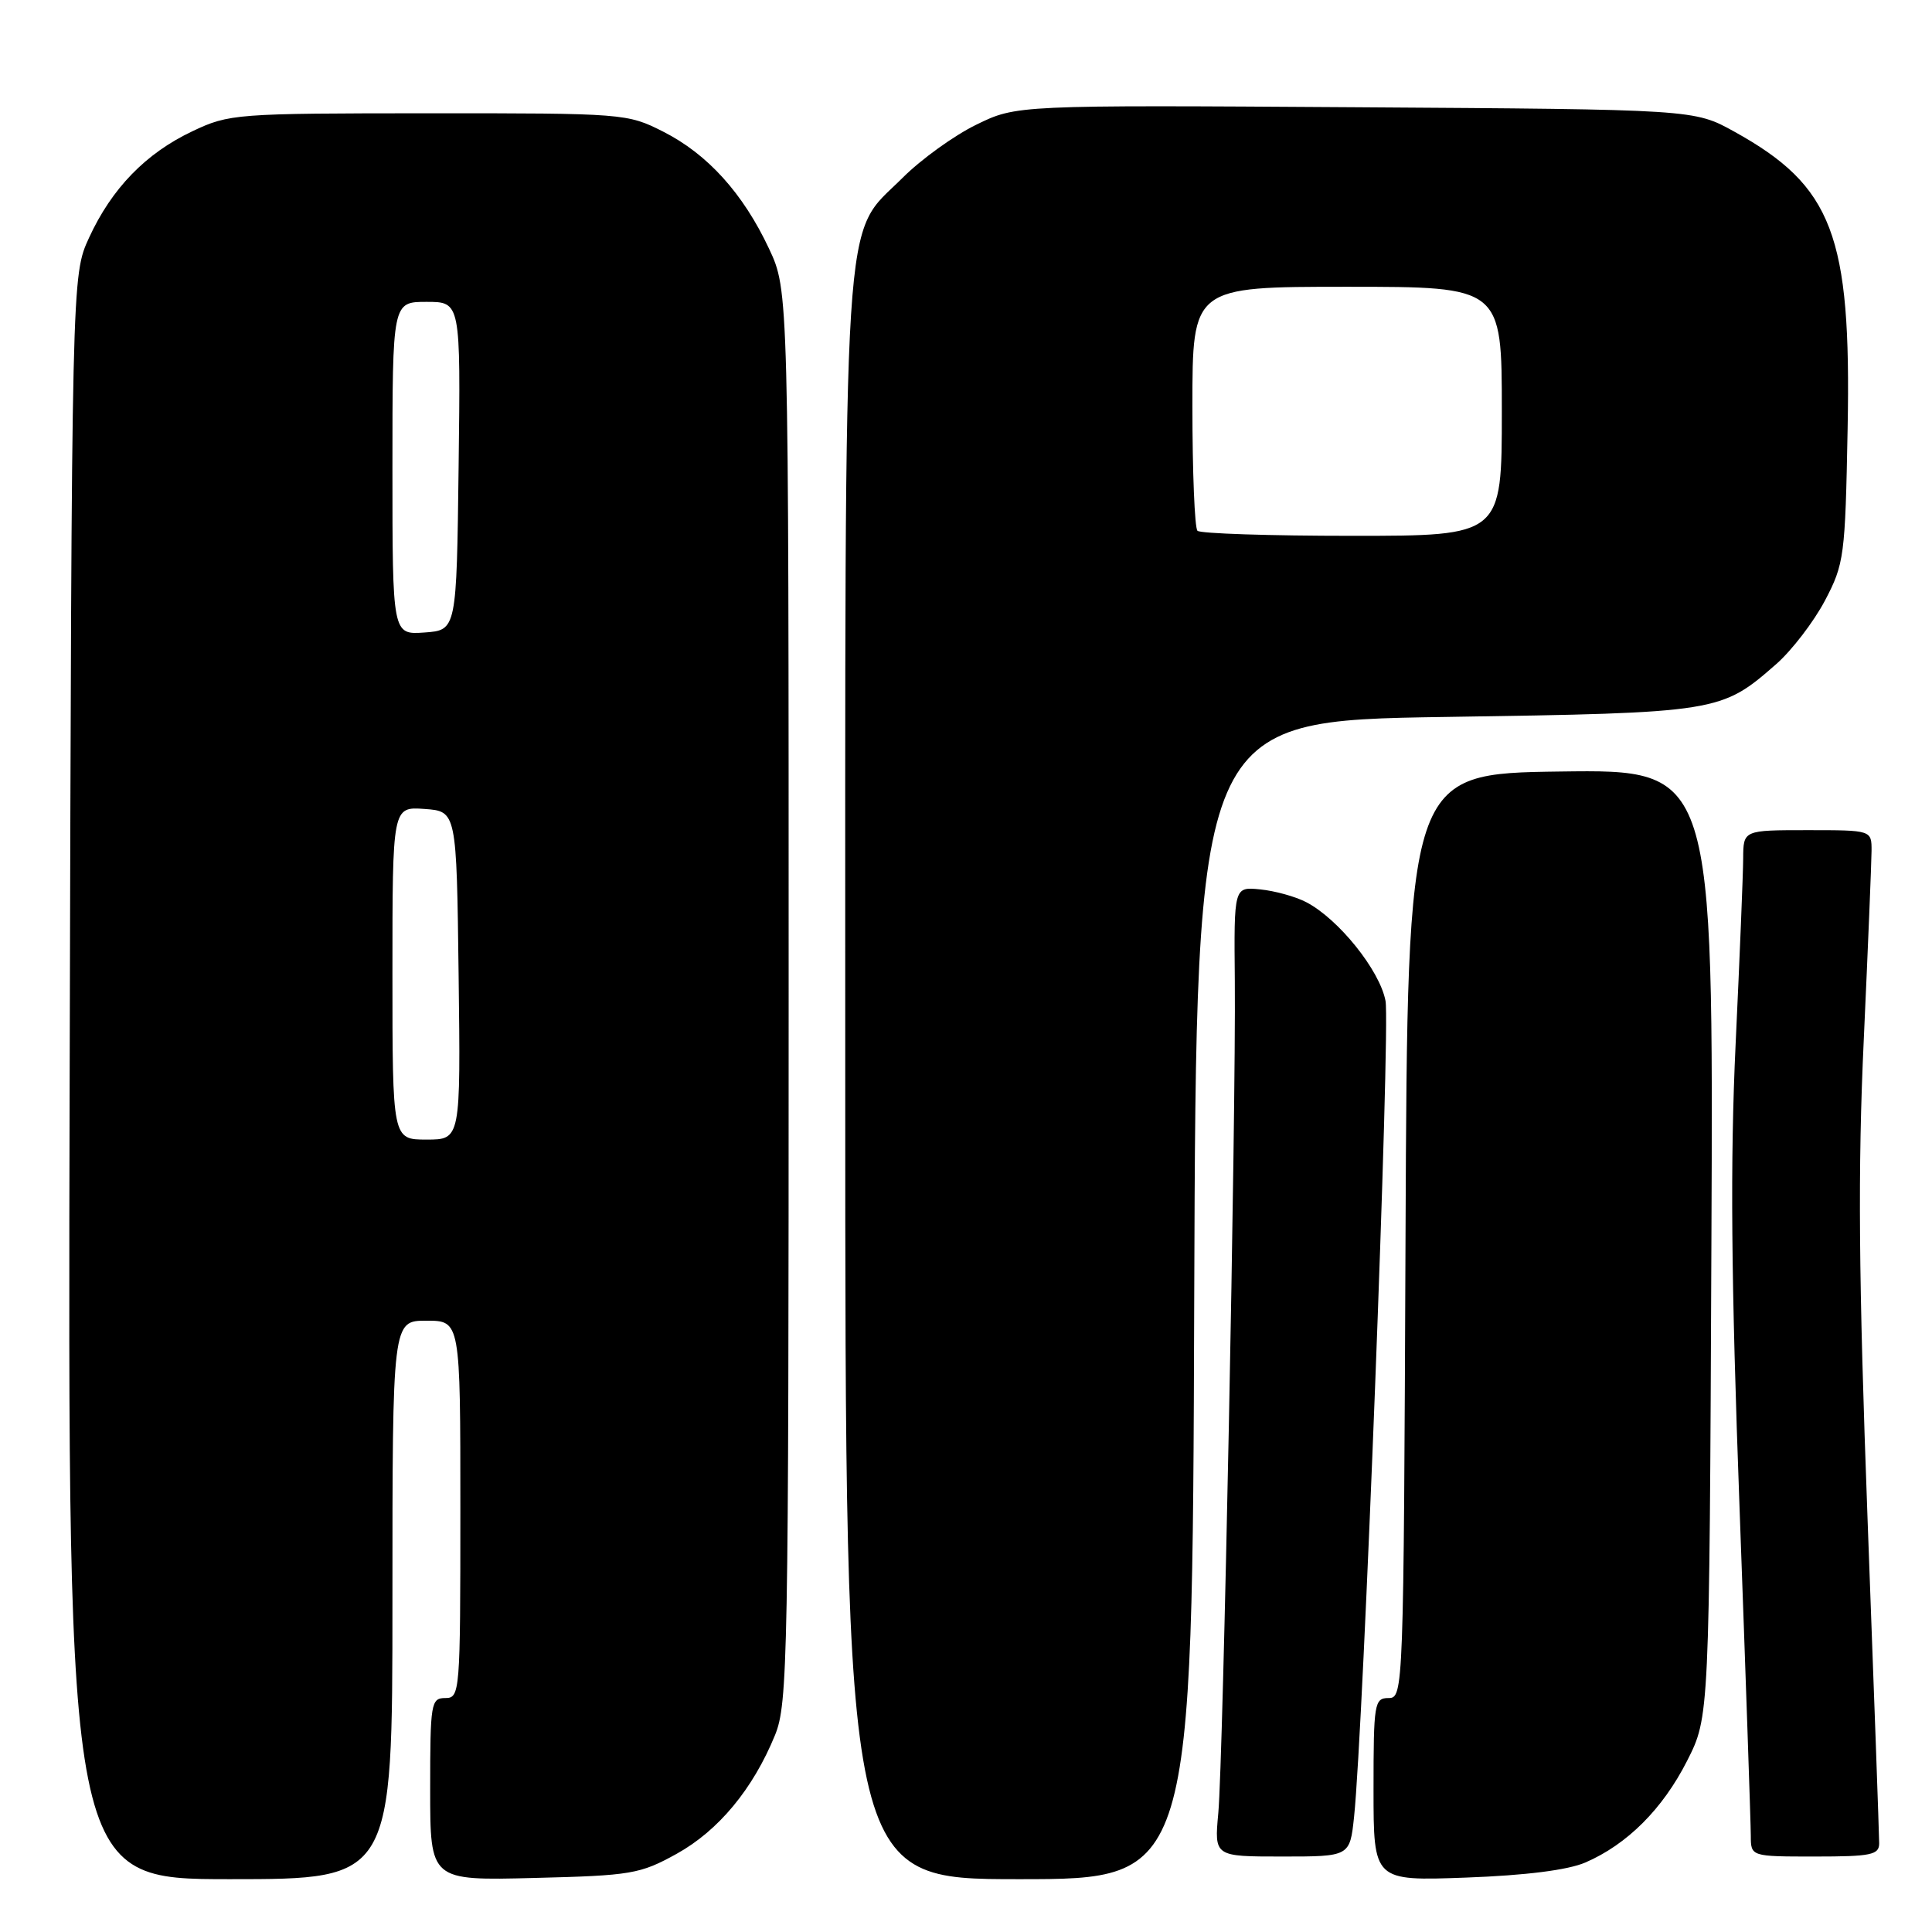 <?xml version="1.0" encoding="UTF-8" standalone="no"?>
<!DOCTYPE svg PUBLIC "-//W3C//DTD SVG 1.1//EN" "http://www.w3.org/Graphics/SVG/1.1/DTD/svg11.dtd" >
<svg xmlns="http://www.w3.org/2000/svg" xmlns:xlink="http://www.w3.org/1999/xlink" version="1.1" viewBox="0 0 256 256">
 <g >
 <path fill="currentColor"
d=" M 52.00 212.00 C 52.00 175.00 52.00 175.00 56.50 175.00 C 61.00 175.00 61.00 175.00 61.00 200.00 C 61.00 224.33 60.95 225.00 59.00 225.00 C 57.11 225.00 57.00 225.67 57.00 237.10 C 57.00 249.19 57.00 249.19 70.75 248.84 C 83.67 248.52 84.81 248.32 89.66 245.64 C 95.20 242.57 99.77 237.06 102.69 229.92 C 104.39 225.76 104.50 219.93 104.50 132.00 C 104.50 38.50 104.50 38.50 101.90 32.95 C 98.46 25.62 93.76 20.42 87.87 17.44 C 83.14 15.04 82.66 15.00 56.78 15.01 C 31.22 15.02 30.36 15.08 25.50 17.39 C 19.32 20.31 14.81 24.96 11.80 31.50 C 9.50 36.50 9.50 36.50 9.23 142.75 C 8.96 249.00 8.96 249.00 30.48 249.00 C 52.00 249.00 52.00 249.00 52.00 212.00 Z  M 158.24 172.25 C 158.50 95.50 158.50 95.50 191.50 95.00 C 227.77 94.45 228.05 94.40 235.39 87.97 C 237.44 86.16 240.33 82.39 241.81 79.59 C 244.37 74.72 244.50 73.74 244.82 56.78 C 245.31 31.14 242.84 24.66 229.80 17.44 C 224.50 14.50 224.50 14.50 179.59 14.21 C 134.68 13.92 134.68 13.92 129.35 16.53 C 126.42 17.96 122.04 21.12 119.61 23.55 C 111.51 31.64 112.00 24.02 112.00 143.18 C 112.00 249.00 112.00 249.00 134.99 249.00 C 157.99 249.00 157.99 249.00 158.24 172.25 Z  M 210.07 246.79 C 215.61 244.40 220.32 239.69 223.55 233.32 C 226.50 227.50 226.50 227.50 226.77 164.73 C 227.04 101.96 227.04 101.96 206.77 102.23 C 186.50 102.50 186.50 102.50 186.24 163.75 C 185.99 224.17 185.96 225.00 183.99 225.00 C 182.11 225.00 182.00 225.68 182.00 237.12 C 182.00 249.24 182.00 249.24 194.25 248.79 C 202.17 248.50 207.76 247.79 210.07 246.79 Z  M 179.42 240.75 C 180.65 229.16 184.24 136.12 183.59 132.63 C 182.83 128.57 177.34 121.74 173.06 119.53 C 171.63 118.79 168.90 118.04 166.98 117.85 C 163.50 117.50 163.50 117.50 163.62 130.00 C 163.78 147.36 162.08 233.23 161.43 240.25 C 160.90 246.00 160.90 246.00 169.88 246.00 C 178.86 246.00 178.86 246.00 179.42 240.75 Z  M 249.00 244.25 C 249.00 243.29 248.31 223.93 247.46 201.24 C 246.28 169.29 246.16 154.95 246.96 137.74 C 247.52 125.51 247.98 114.26 247.99 112.75 C 248.00 110.00 248.00 110.00 239.50 110.00 C 231.00 110.00 231.00 110.00 230.98 113.75 C 230.97 115.81 230.52 126.87 229.98 138.32 C 229.25 153.90 229.38 169.40 230.50 199.82 C 231.32 222.20 231.99 241.74 231.99 243.25 C 232.00 246.00 232.00 246.00 240.50 246.00 C 247.93 246.00 249.00 245.78 249.00 244.25 Z  M 52.00 128.94 C 52.00 106.89 52.00 106.89 56.25 107.19 C 60.50 107.50 60.50 107.50 60.77 129.25 C 61.04 151.00 61.04 151.00 56.52 151.00 C 52.00 151.00 52.00 151.00 52.00 128.94 Z  M 52.00 62.06 C 52.00 40.00 52.00 40.00 56.52 40.00 C 61.04 40.00 61.04 40.00 60.77 61.75 C 60.50 83.50 60.50 83.50 56.25 83.81 C 52.00 84.11 52.00 84.11 52.00 62.06 Z  M 158.67 70.33 C 158.30 69.97 158.00 62.54 158.00 53.83 C 158.00 38.00 158.00 38.00 178.50 38.00 C 199.00 38.00 199.00 38.00 199.00 54.50 C 199.00 71.00 199.00 71.00 179.17 71.00 C 168.26 71.00 159.03 70.70 158.67 70.33 Z "/>
</g>
</svg>